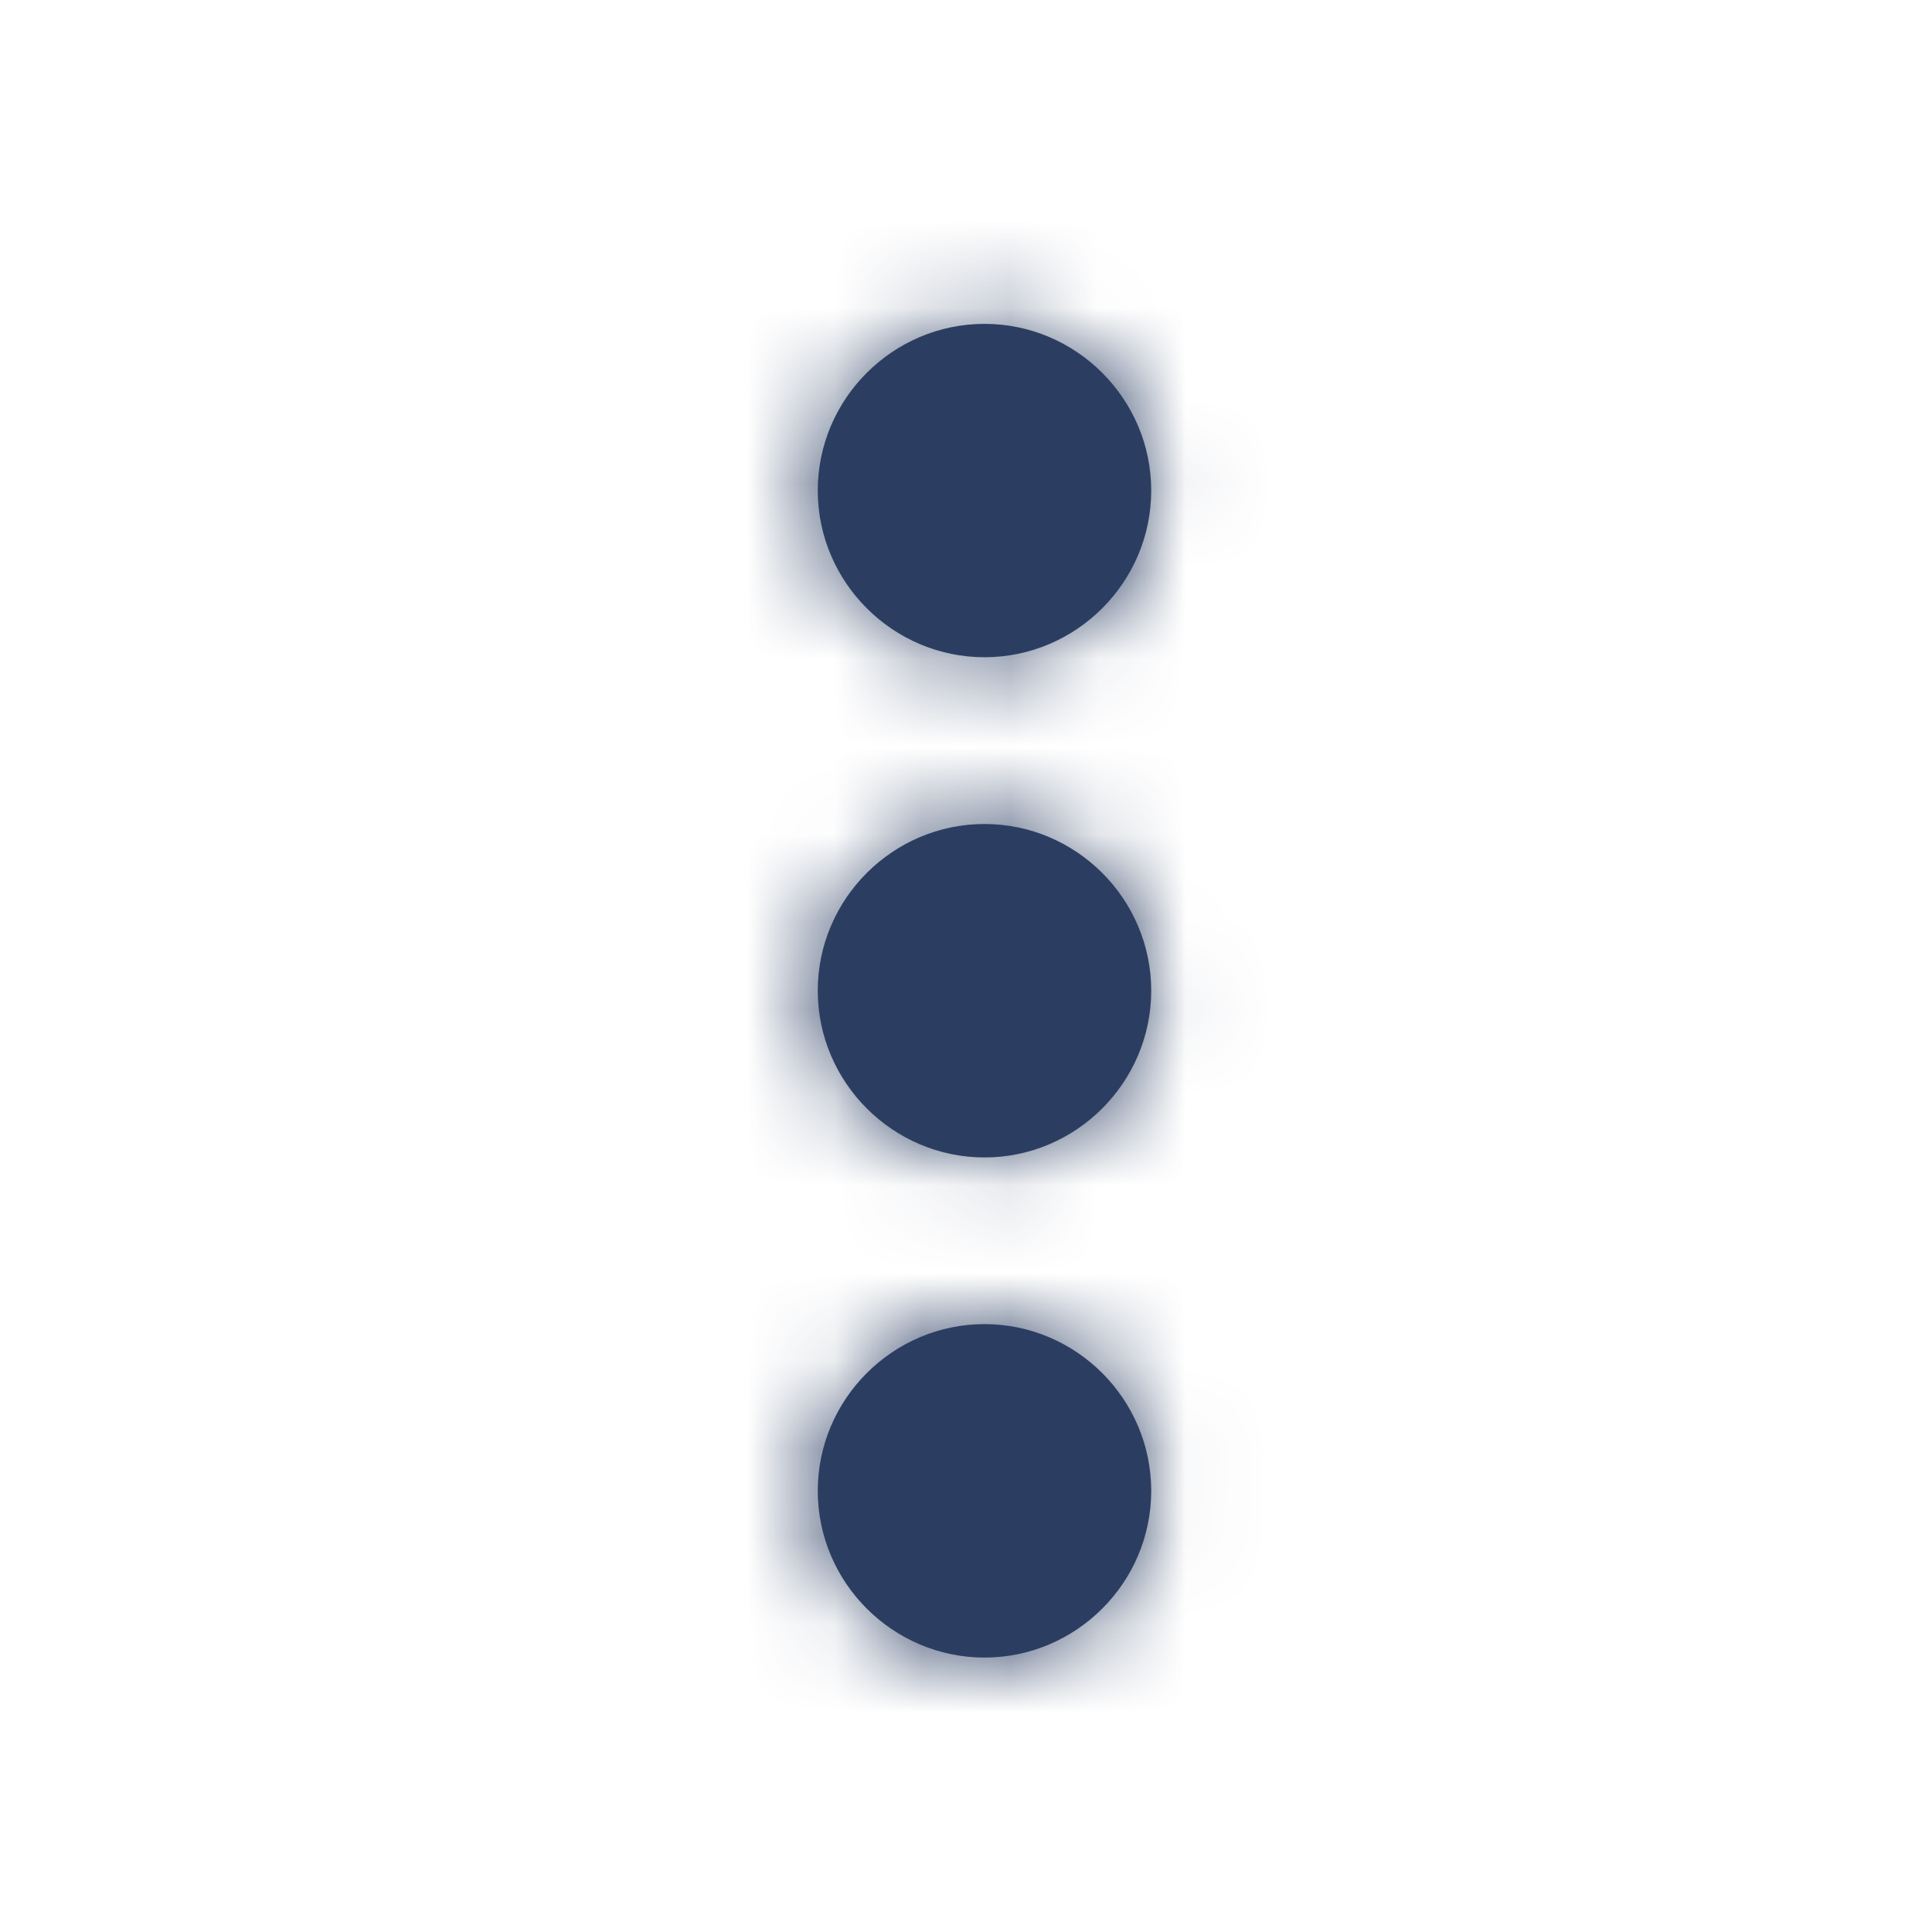 <svg width="22" height="22" viewBox="0 0 22 22" fill="none" xmlns="http://www.w3.org/2000/svg">
<path fill-rule="evenodd" clip-rule="evenodd" d="M11.211 7.484C12.255 7.484 13.109 6.63 13.109 5.586C13.109 4.542 12.255 3.688 11.211 3.688C10.167 3.688 9.312 4.542 9.312 5.586C9.312 6.63 10.167 7.484 11.211 7.484ZM11.211 9.383C10.167 9.383 9.312 10.237 9.312 11.281C9.312 12.325 10.167 13.18 11.211 13.18C12.255 13.18 13.109 12.325 13.109 11.281C13.109 10.237 12.255 9.383 11.211 9.383ZM9.312 16.977C9.312 15.932 10.167 15.078 11.211 15.078C12.255 15.078 13.109 15.932 13.109 16.977C13.109 18.021 12.255 18.875 11.211 18.875C10.167 18.875 9.312 18.021 9.312 16.977Z" fill="#2B3E62"/>
<mask id="mask0_1181_3170" style="mask-type:alpha" maskUnits="userSpaceOnUse" x="9" y="3" width="5" height="16">
<path fill-rule="evenodd" clip-rule="evenodd" d="M11.211 7.484C12.255 7.484 13.109 6.63 13.109 5.586C13.109 4.542 12.255 3.688 11.211 3.688C10.167 3.688 9.312 4.542 9.312 5.586C9.312 6.63 10.167 7.484 11.211 7.484ZM11.211 9.383C10.167 9.383 9.312 10.237 9.312 11.281C9.312 12.325 10.167 13.18 11.211 13.18C12.255 13.18 13.109 12.325 13.109 11.281C13.109 10.237 12.255 9.383 11.211 9.383ZM9.312 16.977C9.312 15.932 10.167 15.078 11.211 15.078C12.255 15.078 13.109 15.932 13.109 16.977C13.109 18.021 12.255 18.875 11.211 18.875C10.167 18.875 9.312 18.021 9.312 16.977Z" fill="white"/>
</mask>
<g mask="url(#mask0_1181_3170)">
<rect x="0.875" y="0.875" width="20.25" height="20.25" rx="2" fill="#2B3E62"/>
</g>
</svg>
